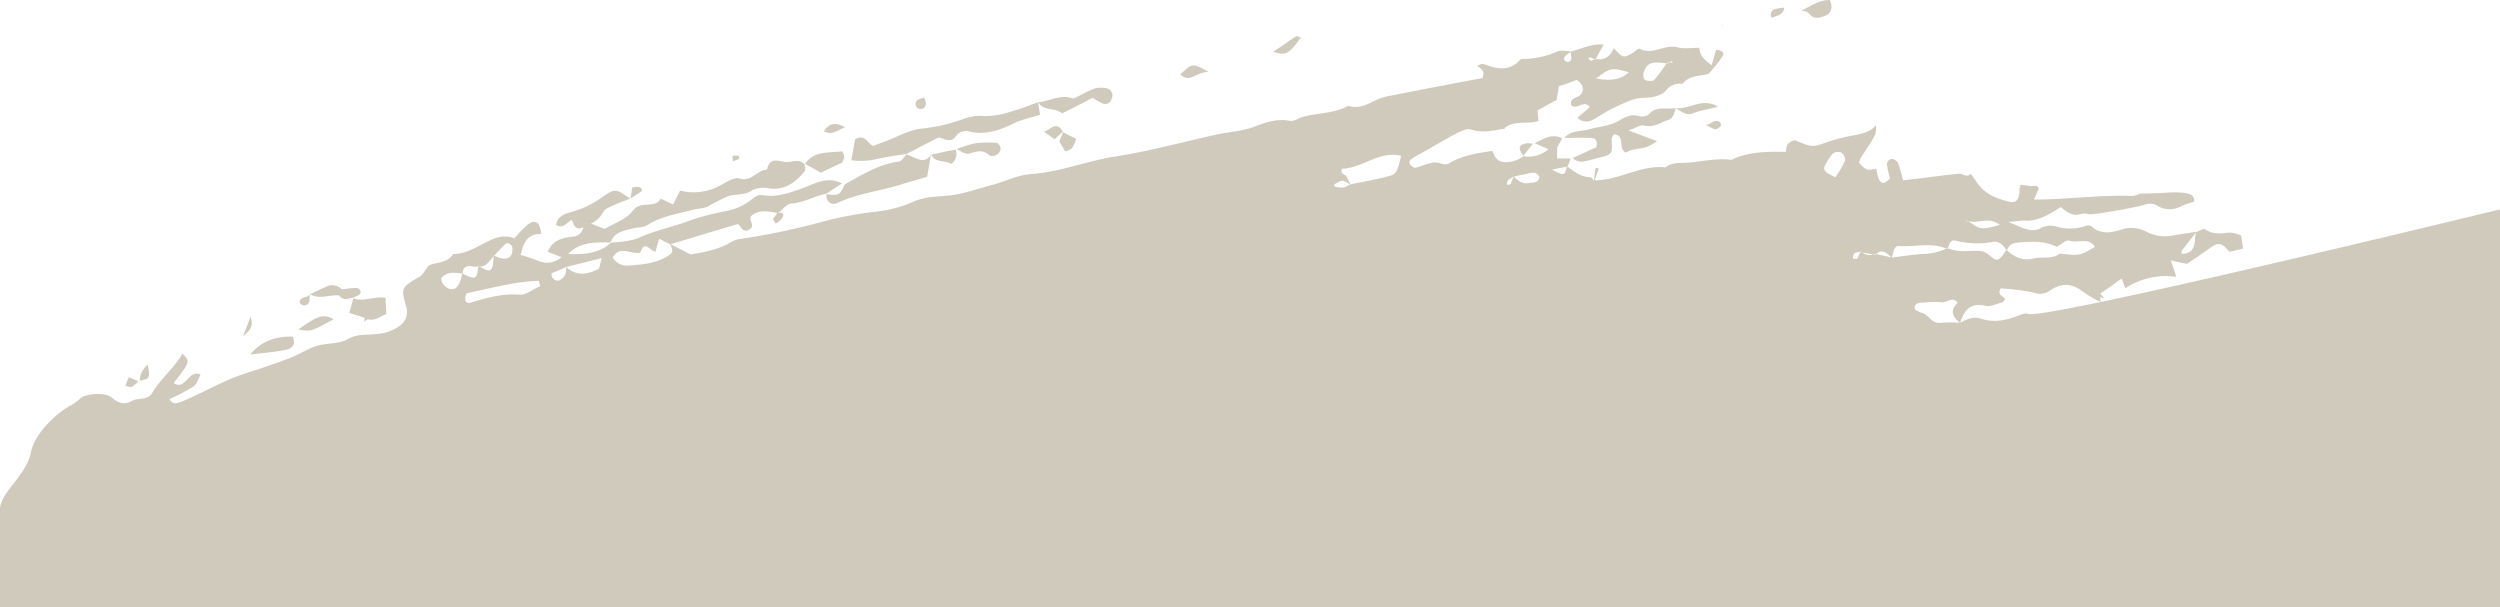 <svg xmlns="http://www.w3.org/2000/svg" width="560" height="136" viewBox="0 0 560 136">
  <defs>
    <style>
      .cls-1 {
        fill: #d0cabc;
        fill-rule: evenodd;
      }
    </style>
  </defs>
  <path id="footer_bg_fude.svg" class="cls-1" d="M1364.5,15235.6c2.16-.5,4.36-0.8,6.55-1.1,2.3-1.2,4.61-2.4,7.18-3.7,1.17,0.1,2.79,1.6,4.13-.6a2.9,2.9,0,0,1,2.57-.8c3.89,1,7.24-.3,10.65-2,1.65-.7,3.51-1.1,5.4-1.7-0.18-1-.32-1.9-0.47-2.8h-0.01c-2.13.8-4.22,1.6-6.39,2.2a17.5,17.5,0,0,1-5.5.9,10.818,10.818,0,0,0-4.38.5,39.006,39.006,0,0,1-9.67,2.3c-2.67.2-5.23,1.7-7.84,2.7-1.07.4-2.12,0.8-3.1,1.2-1.36-.5-1.74-2.8-4.07-1.5-0.24,1.2-.51,2.8-0.84,4.7A15.733,15.733,0,0,0,1364.5,15235.6Zm161.06-2.6c-1.66.7-3.48,1.6-5.29,2.4a2.9,2.9,0,0,0,2.81.7,27.715,27.715,0,0,0,2.75-.7c1.03-.3,2.43-0.4,2.96-1.2,0.52-.7.13-2.1,0.23-3.2a2.617,2.617,0,0,1,.52-0.9c2.6,0.2.78,3,2.6,4.1a6.374,6.374,0,0,1,1.75-.7,26.67,26.67,0,0,0,2.76-.5,12.631,12.631,0,0,0,2.55-1.4c-2.25-.8-3.85-1.4-6.39-2.4,1.78-.6,2.68-1.3,3.36-1.1,2.09,0.6,3.68-.6,5.42-1.2,1.26-.4,1.49-1.6,1.73-2.7-2.03.4-4.38-.6-6.07,1.5a2.94,2.94,0,0,1-2.14.3c-1.81-.5-3.04.2-4.6,1.1-1.82,1.1-4.18,1.2-6.27,1.8-1.96.6-4.3,0.2-5.82,2,1.94,0,3.87-.1,5.8,0C1525.27,15230.9,1526,15231.4,1525.56,15233Zm-172.45,10.5c-0.13,1.9,1.32,2.5,2.39,2,4.61-2.2,9.65-2.7,14.43-4.2,1.76-.6,3.55-1,5.75-1.7,0.26-1.5.54-3.2,0.83-5a2.013,2.013,0,0,1-2.63,1.1c-0.98-.3-1.9-0.8-2.84-1.1-0.58.6-1.11,1.6-1.75,1.6-4.52.6-8.22,3-12.08,5.1C1356.17,15243.7,1355.84,15243.9,1353.11,15243.5Zm55.02-21.5c-2.7-.9-5.05.7-7.59,0.9,1.29,2.1,3.81,1.1,5.36,2.5,2.43-1.2,4.61-2.3,6.83-3.5a18.648,18.648,0,0,0,2.1,1.2,1.456,1.456,0,0,0,2.17-1,1.6,1.6,0,0,0-1.02-2.3,6.06,6.06,0,0,0-2.68,0,26.393,26.393,0,0,0-3.62,1.7C1409.17,15221.7,1408.53,15222.2,1408.13,15222Zm-153.79,44.7c-2.58-.4-4.92,1-7.2.1-0.26,1-.53,2-0.9,3.3,1.07,0.3,2.25.7,3.44,1.1-0.02.3-.05,0.6-0.07,0.9,0.24-.2.47-0.4,0.71-0.6,1.69,0.5,2.8-.7,4.22-1.1C1254.47,15269,1254.41,15267.9,1254.34,15266.7Zm93.99-30c1.1,0.6,2.21,1.2,3.56,2,1.32-.7,2.84-1.4,4.36-2.1l0.09,0.1a3.85,3.85,0,0,0,.77-1.4,2.213,2.213,0,0,0-.5-1.4C1353.66,15234.3,1350.39,15233.7,1348.33,15236.7Zm-114.75,38.7c-3.67-.1-6.97.9-9.5,4,2.59-.3,5.2-0.5,7.75-1C1233.06,15278.2,1234.43,15277.5,1233.58,15275.4Zm152.83-43.3a30.538,30.538,0,0,0-4.14,1.3c0.97,0.5,2.03,1.2,2.81,1,1.73-.5,3.16-1,4.65.5a2,2,0,0,0,1.6-.3,1.653,1.653,0,0,0,.8-1.3,1.737,1.737,0,0,0-.79-1.3A27.023,27.023,0,0,0,1386.41,15232.1Zm185.01-29.6a2.1,2.1,0,0,1,1.96.7c1.09,1.3,2.48.7,3.51,0.3,1.28-.5,1.75-1.8,1-3.5C1575.44,15200,1573.47,15201.4,1571.42,15202.5Zm-112.03,5.9a2.486,2.486,0,0,0-1.02-.3c-1.68,1.1-3.33,2.3-5.16,3.5C1456.03,15212.5,1456.67,15212.2,1459.39,15208.4Zm-224.56,65.4c2.84,0.5,2.84.5,7.91-2.3C1240.42,15270.3,1239.3,15270.6,1234.83,15273.8Zm308.5-49.6h-0.01c1.27,0.7,2.32,1.9,4.11,1.1,1.52-.6,3.22-0.8,5.4-1.4C1549.18,15221.7,1546.32,15224.7,1543.33,15224.2Zm-110.95-7.5c2.27,2,3.53-.6,6.34-0.6C1435.1,15214.1,1435.1,15214.1,1432.38,15216.7Zm-53.32,17.4a21.026,21.026,0,0,1-2.46.5c0.84,2,3.06,1.2,4.48,2.1a2.663,2.663,0,0,0,.96-3.2C1381.05,15233.7,1380.06,15233.9,1379.06,15234.1Zm-21.75-5.6c-2.24-1.2-3.53-.9-4.75.9C1354.41,15230.4,1355.53,15229.2,1357.31,15228.5Zm48.81,1.1c-0.27.7-.54,1.4-0.82,2.1,0.42,0.7.83,1.4,1.28,2.2a3.293,3.293,0,0,0,1.53-.7,8.235,8.235,0,0,0,.96-2.1C1408.01,15230.6,1407.06,15230.1,1406.12,15229.6Zm-206.85,55.7c2.36-.5,2.38-0.6,1.83-3.6A4.963,4.963,0,0,0,1199.27,15285.3Zm47.78-18.6a7.21,7.21,0,0,0,1.42-.7,0.916,0.916,0,0,0,.28-0.9,1.115,1.115,0,0,0-.85-0.6c-1.1,0-2.22.2-3.35,0.3a2.964,2.964,0,0,0-3.65-.5c-1.18.5-2.31,1.1-3.47,1.6,2.15,1.3,4.4,0,6.58.3C1244.86,15267.4,1245.98,15266.9,1247.05,15266.7Zm302.92-38.8a18.589,18.589,0,0,0,2.24,1.1,2.3,2.3,0,0,0,1.24-.8,0.975,0.975,0,0,0-.24-0.9,1.663,1.663,0,0,0-1.37-.1C1551.21,15227.5,1550.69,15228.1,1549.97,15227.9Zm-40.74,7,2.13-2.7a6.279,6.279,0,0,0-1.36-.1C1508.16,15232.4,1507.96,15233.2,1509.23,15234.9Zm-107.36-5.4h0c0.78,0.6,1.56,1.1,2.35,1.7,0.61-.6,1.23-1.1,1.85-1.7-0.74-1.4-1.71-1.6-2.97-.6a5.742,5.742,0,0,1-1.33.6h0.1Zm-164.54,37.6c0-.4.06-0.8,0.09-1.2a1.4,1.4,0,0,1-.83.6c-0.75.2-1.5,0.4-1.45,1.3a1.372,1.372,0,0,0,.8.6A1.2,1.2,0,0,0,1237.33,15267.1Zm-14.88,8.2c1.78-1.4,2.35-2.4,1.69-4.4C1223.6,15272.3,1223.18,15273.4,1222.45,15275.3Zm-24.99,11.4a6.958,6.958,0,0,0,1.56-1.3c-0.72-.3-1.45-0.6-2.16-0.9-0.27.6-.52,1.3-0.79,1.9A4.057,4.057,0,0,0,1197.46,15286.7Zm112.16-44.7c-0.12.8-.25,1.6-0.38,2.5,0.84-.6,1.68-1.1,2.62-1.8C1311.66,15241.7,1310.77,15241.8,1309.62,15242Zm255.24-38h-0.02c1.14-.5,2.62-0.6,2.86-2.3a12.563,12.563,0,0,0-1.92.3A1.3,1.3,0,0,0,1564.86,15204Zm-189.49,18.9a4.419,4.419,0,0,0-.35-1h0.04a2.569,2.569,0,0,0-1.01.3,1.105,1.105,0,0,0,.2,2.2C1375.19,15224.4,1375.43,15223.7,1375.37,15222.9Zm-43.24,13.2a7.219,7.219,0,0,0,1.44-.5,1.157,1.157,0,0,0-.11-0.7,6.367,6.367,0,0,0-1.38,0C1332.11,15235.4,1332.12,15235.8,1332.13,15236.1Zm221.47-30.2h0.08c0.12-.2.25-0.5,0.38-0.7C1553.9,15205.4,1553.75,15205.7,1553.6,15205.9Zm68.67,64.4c-0.64-.3-1.81.3-2.7,0.6-2.54.9-5.07,1.4-7.74,0.5-1.73-.6-3.27.1-4.75,0.9h0c0.89-2.7,2.2-4.6,5.68-3.8,1.15,0.3,2.56-.5,3.83-0.8a2.555,2.555,0,0,0,.52-0.7c-0.34-.8-1.88-0.9-0.93-2.4a49.407,49.407,0,0,1,7.57,1,3.766,3.766,0,0,0,3.55-.6c2.84-1.8,4.86-1.5,7.54.5a24.046,24.046,0,0,0,3.62,2.1c0.02-.4.04-0.8,0.05-1.1,1.04,0.6.97,0.2-.1-0.7,1.58-1.1,3.17-2.2,4.84-3.4,0.35,0.9.53,1.4,0.82,2.2a16.3,16.3,0,0,1,11.35-2.6h0.08c-0.37-1.1-.74-2.2-1.26-3.7,1.6,0.4,2.63.6,3.65,0.8,1.93-1.3,3.86-2.6,5.81-4,1.72-1.1,2.64.1,3.69,1.3,1.03-.2,2.1-0.5,3.03-0.7-0.2-1.5-.3-2.2-0.39-2.9a6.273,6.273,0,0,0-2.55-.7c-1.97.2-3.84,0.5-5.62-.8-0.29-.2-1.18.4-1.86,0.7a1.7,1.7,0,0,1-.14.1c-0.35,2.1.14,4.6-3.09,4.8a1.024,1.024,0,0,1-.14-0.6c1.06-1.4,2.15-2.8,3.23-4.2,0.01,0,.01,0,0.03-0.1H1660c0.01-.1.01-0.1,0.02-0.1-1.66.3-3.35,0.5-5,.8a9.081,9.081,0,0,1-6.06-.7,7.029,7.029,0,0,0-4.94-.8c-2.53.7-5.12,1.7-7.5-.5a1.85,1.85,0,0,0-1.63,0,10.39,10.39,0,0,1-6.05.1,4.741,4.741,0,0,0-3.33.1c-2.47,1.5-4.34.1-7.71-1.2,2.01-.1,2.75-0.3,3.45-0.3,3.23,0.3,5.76-1.4,8.35-3,1.4,1.1,2.72,2.2,4.65,1.5a3.21,3.21,0,0,1,1.67.1c1.57,0.1,10.76-1.6,12.36-2.1a3.491,3.491,0,0,1,2.66,0,5.346,5.346,0,0,0,5.82.2,21.755,21.755,0,0,1,2.69-.9c0.24-1.7-1.3-1.8-2.13-2a22.655,22.655,0,0,0-4.51,0c-1.85.1-3.7,0.1-5.55,0.2a4.751,4.751,0,0,1-1.55.5c-7.26-.3-14.48.8-22.11,0.8,0.42-.9.75-1.7,1.08-2.4-0.32-1.1-1.24-.5-1.89-0.6a16.392,16.392,0,0,0-2.17-.3,5.9,5.9,0,0,0-.26,1.1c0,2.2-.74,3.1-2.31,2.7-2.77-.7-5.42-1.7-7.13-4.2-0.48-.7-0.98-1.4-1.46-2.1-0.87,1-1.73,0-2.57,0-4.09.4-8.17,1-12.59,1.5-0.32-1.1-.64-2.6-1.15-3.9a1.761,1.761,0,0,0-1.3-.9,1.225,1.225,0,0,0-1.12,1.6c0.13,1,.41,1.9.6,2.8-0.93.9-1.82,1.7-2.55-.1a10.4,10.4,0,0,1-.47-2.1c-2.23.4-2.23,0.4-3.87-1.3a4.679,4.679,0,0,1,.28-1c1.1-1.7,2.3-3.4,3.3-5.3a5.7,5.7,0,0,0,.2-2.2c-1.22,1.6-3.05,1.9-4.84,2.3a40.754,40.754,0,0,0-6.02,1.5c-3.37,1.2-3.31,1.3-7.29-.4a2.621,2.621,0,0,0-1.69,1,3.644,3.644,0,0,0-.3,1.6c-4.24,0-8.4-.1-12.22,1.8-3.14-.4-6.22.3-9.31,0.6-1.85.2-3.84-.2-5.49,1.1-5.57-.6-10.39,2.9-15.86,2.9,0.31-.9.63-1.8,0.95-2.6a1.949,1.949,0,0,0-.72-0.2c-0.15.9-.28,1.9-0.41,2.9a1.917,1.917,0,0,0-.72-0.8c-2.11,0-3.65-1.2-5.14-2.4-0.02,0-.03,0-0.03.1h-0.16c-0.52,2-.63,2-3.35.6,1.45-.3,2.41-0.5,3.35-0.6a1.519,1.519,0,0,1,.06-0.2c0.05,0,.08.1,0.13,0.1,0.23-.6.44-1.2,0.67-1.8h-3.05c0.01-.8.02-1.7,0.04-2.5,0.38-.7.75-1.3,1.13-2-2.31-1.2-4.23.1-6.19,1.1,1.03,0.4,2.06.9,3.1,1.3a6.815,6.815,0,0,1-5.63,1.6,6.235,6.235,0,0,1-3.53,1.3c-1.88.2-2.8-.7-3.38-2.5-3.4.5-6.66,1-9.58,2.7-1.1.7-2.02,0-3.02-.1-1.56-.1-3.19.9-4.82,1.2a2.366,2.366,0,0,1-1.16-1,0.892,0.892,0,0,1,.33-0.9,15.712,15.712,0,0,1,1.95-1.2c2.6-1.4,5.16-3,7.81-4.4,1.13-.6,2.65-1.4,3.63-1.1,2.67,0.9,5.12.2,7.67-.2l-0.06-.2c2.28-1.7,5.09-.7,7.54-1.5-0.05-.7-0.11-1.4-0.18-2.4,1.39-.7,2.84-1.6,4.25-2.3,0.19-1.1.34-2,.52-3.1a38.966,38.966,0,0,0,3.96-1.4c1.57,0.9,1.79,2.5.79,3.4-0.72.7-2.45,0.6-1.96,2.3,1.31,1.1,2.79-1.4,4.13.4-0.91.8-1.81,1.5-2.76,2.4a2.8,2.8,0,0,0,3.3.5c1.67-.9,3.23-2,4.93-2.8,2.21-1,4.3-2.2,6.94-2.2,1.59,0,3.67-.5,4.64-1.6a3.748,3.748,0,0,1,3.69-1.5c1.48-1.9,3.69-1.7,5.67-2.2a3.157,3.157,0,0,0,1.08-1.1,20.2,20.2,0,0,0,2.29-3c0.39-.7-0.24-1.3-1.51-1.3-0.3,1.1-.64,2.3-0.99,3.4-1.34-1-2.67-2-2.74-3.9-1.67,0-3.38.3-4.87-.1-2.93-.8-5.62,1.9-8.55.3-0.31-.1-1.14.8-1.76,1.1-1.86,1-1.91,1-4-1.2-0.8,1.8-1.99,2.8-4.01,2.4-0.03.1-.06,0.1-0.09,0.2a0.251,0.251,0,0,0-.23-0.1,2.555,2.555,0,0,1-.77.3,1.25,1.25,0,0,1-.55-0.5,1.1,1.1,0,0,1,.28-0.3,4.714,4.714,0,0,1,1.04.5,0.14,0.14,0,0,1,.15-0.1h0.17c0.58-1.1,1.16-2.2,1.74-3.2-2.56-.3-4.82.9-7.23,1.5h0.01c-0.07.1-.13,0.1-0.2,0.2a6.423,6.423,0,0,1,.19,1.5,0.948,0.948,0,0,1-.73.7,1.079,1.079,0,0,1-.87-0.5,1.051,1.051,0,0,1,.28-0.9,5.8,5.8,0,0,1,1.13-.8c-0.01-.1-0.01-0.1-0.02-0.1a0.221,0.221,0,0,1,.21-0.1c-1.12,0-2.38-.4-3.31.1a19.33,19.33,0,0,1-7.11,1.6,1.78,1.78,0,0,0-1.08.2c-2.5,2.8-5.35,2-8.28.9a2.767,2.767,0,0,0-1.31.5c0.89,0.6,1.83,1.1,1.15,2.7-7.08,1.3-14.25,2.7-21.43,4.1a15.3,15.3,0,0,0-2.14.7c-2.06,1-4.05,2.2-6.48,1.4-3.38,1.9-7.3,1.5-10.82,2.7a4.231,4.231,0,0,1-2.01.7c-2.93-.6-5.5.2-8.23,1.3-2.58,1-5.5,1.1-8.24,1.7-7.71,1.7-15.34,3.8-23.12,5-6.33,1-12.28,3.5-18.74,3.9-2.73.2-5.4,1.5-8.11,2.3-2.71.7-5.42,1.6-8.17,2.2-3.29.7-6.73,0.2-9.97,1.7a29.114,29.114,0,0,1-9.15,2.3,87,87,0,0,0-10.23,1.9,157.876,157.876,0,0,1-19.24,4.1,5.4,5.4,0,0,0-2.15.7c-2.97,1.8-6.28,2.3-9.13,2.8-1.71-.9-3.08-1.6-4.47-2.3h-0.14c0.41,0.8.93,1.7-.09,2.4-2.92,2-6.35,2.2-9.7,2.4a3.7,3.7,0,0,1-3.03-1.8c1.01-1.8,2.26-1.6,3.64-1.3,0.87,0.2,2.5.4,2.58,0.1,0.99-2.9,2.15-.2,3.37-0.1,0.23-.9.47-1.7,0.81-2.9,0.84,0.4,1.64.8,2.42,1.2a0.607,0.607,0,0,0-.07-0.1c0.07,0,.15.1,0.21,0.1,4.75-1.4,9.52-2.9,15.02-4.5,0.5-.1.98,2.2,2.63,1.2,1.47-.9-0.3-2.1.39-3,1.83-1.6,3.87-1,5.89-.7-0.35.5-.69,0.9-1.04,1.4,0.23,0.3.45,0.7,0.67,1a4.688,4.688,0,0,0,1.53-1.4c0.44-.9-0.11-1.2-1.01-1,0.99-.7,1.95-2.1,2.97-2.1,2.82-.2,5.18-1.7,7.84-2.2h0c1.17-.8,2.32-1.5,3.48-2.3-2.86-1.6-5.65-.2-8.12.8-3.24,1.2-6.34,2.4-9.83,1.8-1.11-.1-1.63.5-2.4,1.1a13.585,13.585,0,0,1-6.19,2.6,52.3,52.3,0,0,0-8.62,2.4c-3.37,1.2-6.87,1.9-10.16,3.4-1.95.9-4.28,0.9-6.44,1.2-2.77,2.5-6.13,2.6-9.54,2.5,2.66-2.8,6.1-2.6,9.52-2.6,0.74-2.3,2.89-2.6,4.82-3.1,1.06-.3,2.36-0.2,3.25-0.7,3.46-2.2,7.39-2.7,11.21-3.7a14.906,14.906,0,0,0,2.19-.4,50.556,50.556,0,0,1,4.92-2.5c1.72-.5,3.62-0.1,5.34-1.3a5.746,5.746,0,0,1,3.71-.4c3.61,0.5,6.01-1.4,8.07-3.9a2.657,2.657,0,0,0-.1-1.5c-1.27-1.4-2.82-.4-4.19-0.5-1.9-.3-3.66-1.1-4.2,1.7-2.2,0-3.39,2.8-6.13,2-1.14-.4-2.84.7-4.12,1.4a12.3,12.3,0,0,1-9.23,1.3c-0.47.9-.94,1.9-1.56,3.1-0.96-.4-1.87-0.9-2.78-1.3-1.36,2.4-4.5.3-6.26,2.7-1.32,1.9-4.01,2.7-6.3,4.1-0.93-.4-1.99-0.8-3.04-1.2a7.436,7.436,0,0,0,1.79-1.3c0.64-.6.99-1.7,1.72-2.1a49.466,49.466,0,0,1,5.26-2.2c-3.33-2.3-3.34-2.3-6.2-.4a21.694,21.694,0,0,1-7,3.4c-1.23.3-3.17,0.9-3.41,2.9,1.82,1,2.42-.8,3.56-1.1,0.44,1.2.84,2.4,2.55,1.6a2.515,2.515,0,0,1-2.27,2.1c-2.1.3-4.49,0.5-5.71,3.4,1.03,0.4,2.05.8,3.08,1.2a4.823,4.823,0,0,1-5.26.8,34.44,34.44,0,0,0-3.91-1.3c0.68-2.3,1.1-4.7,4.64-4.7a6.39,6.39,0,0,0-.61-2.2c-0.79-.9-1.81-0.4-2.52.2a26.227,26.227,0,0,0-2.88,3c-1.94-.8-3.82-0.4-5.8.6-2.52,1.2-4.93,2.9-7.91,2.9-1.23,1.9-3.2,1.8-5.06,2.4-1.05.3-1.41,2.4-2.91,2.9l-0.14.1,0.14-.1c-3.71,2.3-3.74,2.3-2.54,6.6a3.782,3.782,0,0,1-1.36,4.1,9.588,9.588,0,0,1-5.24,1.9c-2.12.3-4.24-.1-6.41,1.1-2.01,1.2-4.78.9-7.1,1.6-2.15.7-4.1,2-6.23,2.8-3.35,1.3-6.77,2.4-10.17,3.5-4.83,1.6-9.17,4.3-13.91,6.2-0.88.3-1.76,0.8-2.63-.6a47.665,47.665,0,0,0,5.36-2.8c0.77-.5,1.07-1.7,1.61-2.7-2.86-1.2-3.27,3.7-6.03,1.9,3.74-4.8,3.74-4.8,1.97-6.6-1.86,3.3-4.89,5.6-6.76,8.8-1.1,1.8-3.14,1-4.55,1.8-1.78,1-3.11.5-4.6-.8-1.37-1.1-5.32-.9-6.8.1a18.292,18.292,0,0,1-1.73,1.4c-3.35,1.6-8.71,6.4-9.55,11-0.85,4.5-5.93,8.2-6.77,11.7a2.51,2.51,0,0,0-.1.6H1168v22.2h560v-89.1S1625.44,15271.9,1622.27,15270.3Zm-86.13-53.9c0.69-2.3,1.72-2.7,5.18-2.2a0.336,0.336,0,0,0,.13-0.2h0.46c0.16-.1.31-0.2,0.49-0.3a2.252,2.252,0,0,1,.35.3h-0.84a0.635,0.635,0,0,1-.35.2h-0.24a40.146,40.146,0,0,1-2.86,3.8,2.812,2.812,0,0,1-2-.1A1.763,1.763,0,0,1,1536.14,15216.4Zm-3.28-.2c-2.19,2-4.71,1.8-7.34,1.4C1528.75,15215.1,1529.04,15215.1,1532.86,15216.2Zm-261.19,45c-0.01.1-.03,0.1-0.02,0.1h-0.12a10.839,10.839,0,0,1-.56,2c-0.81,1.9-2.36,2-3.74.3a2.836,2.836,0,0,1-.4-1.3c1.45-1.6,3.09-1.2,4.7-1,0.02,0,.03-0.1.05-0.1h0.09a1.438,1.438,0,0,1,2.01-1.5,7.024,7.024,0,0,0,1.45,0,1.38,1.38,0,0,0,.03-0.2c0.11,0.1.17,0.1,0.27,0.2,1.65,0.1,2.19-1.4,3.15-2.3,0-.1.02-0.1,0.02-0.2a0.406,0.406,0,0,0,.09.1c0.85-.9,1.67-1.9,2.57-2.7a0.912,0.912,0,0,1,.99.1,1.072,1.072,0,0,1,.53.9c0.12,1.8-.85,2.7-2.7,2.2-0.5-.1-0.94-0.4-1.39-0.5h-0.05a0.53,0.53,0,0,1-.06.1c-0.13,3.5-.63,3.8-3.15,2.3h-0.3c-0.28,2.8-.62,3-3.12,1.8A0.737,0.737,0,0,1,1271.67,15261.2Zm12.76,4.8c-3.88-.3-7.42.7-11.04,1.8-1.18.4-1.44-.8-0.89-2.1,5.28-1.1,10.63-2.6,16.19-2.8l0.33,1.2C1287.48,15264.7,1285.91,15266.1,1284.43,15266Zm17.55-5.7c-2.44,1.2-4.92,1.6-7.13-.5h-0.03a4.6,4.6,0,0,1-.17,1.6,2.948,2.948,0,0,1-1.34,1.4,1.4,1.4,0,0,1-1.75-1.6c1.07-.4,2.17-0.9,3.26-1.4v-0.1c0.01,0,.02.1,0.03,0.1,2.42-.6,4.86-1.2,7.95-2C1302.39,15259.1,1302.37,15260.1,1301.98,15260.3Zm177.28-20.9c-2.89.8-5.82,1.3-8.77,1.9h-0.01a1.983,1.983,0,0,0,.11.2c-0.07-.1-0.15-0.1-0.23-0.2a4.184,4.184,0,0,1-1.4.7,6.7,6.7,0,0,1-1.97-.2,0.694,0.694,0,0,1-.12-0.5c0.62-.3,1.27-0.9,1.87-0.8a3.96,3.96,0,0,1,1.62.8h0.12c-0.29-.6-0.56-1.2-0.88-1.8-0.29-.5-1.48-0.4-0.98-1.7,4.53-.1,8.27-4.1,13.22-2.9C1481.14,15238.1,1480.75,15239.1,1479.26,15239.4Zm33.52,0.5c-0.39,1.2-1.43.9-2.31,1.1-1.51.3-2.44-.6-3.4-1.4h-0.04c-0.2.5-.36,1-0.59,1.5a1.61,1.61,0,0,1-.41.3c-0.16,0-.32-0.1-0.48-0.1a2.062,2.062,0,0,1,.24-0.9,6.11,6.11,0,0,1,1.22-.8h0.02a0.34,0.34,0,0,1,.01-0.1s0.02,0,.03.1c1.03-.3,2.07-0.5,3.11-0.7,0.92-.2,1.84-0.5,2.51.5A0.61,0.61,0,0,1,1512.78,15239.9Zm95.48,10.2c0.13-.2.25-0.5,0.38-0.7,0.03,0,.05,0,0.07.1,0.01-.1.02-0.1,0.04-0.1a1.47,1.47,0,0,0,.13.1c2.17,0.7,4.74-1.1,7.07.9-4.24,1.1-4.34,1.1-7.07-.9h-0.17q-0.24.3-.45,0.6h-0.04a0.305,0.305,0,0,1-.15.2C1608.13,15250.2,1608.19,15250.2,1608.26,15250.1Zm-26.96-14.1a23.224,23.224,0,0,1-2.18,3.7c-2.58-1.2-2.91-1.7-2.11-3a8.8,8.8,0,0,1,1.56-2.3,1.946,1.946,0,0,1,1.94-.2A2.111,2.111,0,0,1,1581.3,15236Zm10.46,21.7h-0.01c-1.16-.3-2.32-0.5-3.47-0.8-0.08.1-.14,0.1-0.21,0.2-0.15,0-.3-0.1-0.45-0.1a2.519,2.519,0,0,1-2.37-.4c-0.1,0-.19-0.1-0.3-0.1h-0.28a12.805,12.805,0,0,1-.72,1.5,1.54,1.54,0,0,1-.9-0.1,2.505,2.505,0,0,1,.35-1.2,2.544,2.544,0,0,1,1.27-.2c0.04-.1.07-0.1,0.11-0.2,0.15,0.1.31,0.2,0.47,0.3,0.79,0.1,1.59.3,2.37,0.4a0.488,0.488,0,0,0,.35-0.1h0.31c1.39-1.3,2.41-.1,3.47.8h0.01c0.38-1,.37-2.7,1.69-2.6,3.51,0.3,7.09-.9,10.52.6a0.251,0.251,0,0,1,.23-0.1h0.15c0.28-.9.59-2,1.66-1.7a19.653,19.653,0,0,0,8.36.3c1.35-.3,2.35.7,3.05,1.8h0.03a0.847,0.847,0,0,0,.14.1,2.273,2.273,0,0,1,1.87-1.7c3.14-.3,6.28-0.6,9.27.9,0.95-.5,2.14-1.7,2.81-1.4,1.85,0.7,4.3-.9,5.71,1.4-3.38,2-3.38,2-7.85,1.5-1.79,1.4-3.99.6-5.9,1.1-2.46.6-4.24-.3-5.91-1.8-0.02,0-.05.1-0.07,0.1-0.03-.1-0.07-0.1-0.1-0.2-1.74,2.6-1.96,2.7-3.9,1.1a3.412,3.412,0,0,0-2.36-.9c-2.27-.1-4.61.4-6.81-0.6a1.462,1.462,0,0,1-.05.2,0.431,0.431,0,0,0-.33-0.1,13.649,13.649,0,0,1-5.65,1.2c-2.19.2-4.37,0.5-6.56,0.8h0Zm10.94,14.6c-1.99.3-2.62-1.8-4.18-2.2-0.61-.2-1.59-0.6-1.62-1-0.1-1.3,1.05-1.3,1.98-1.3a16.711,16.711,0,0,1,3.86-.1c1.27,0.3,2.43-1.5,3.79.1-1.81,1.7-1.19,3.2.52,4.5A31.575,31.575,0,0,0,1602.7,15272.3Z" transform="translate(-1168 -15200)"/>
</svg>
